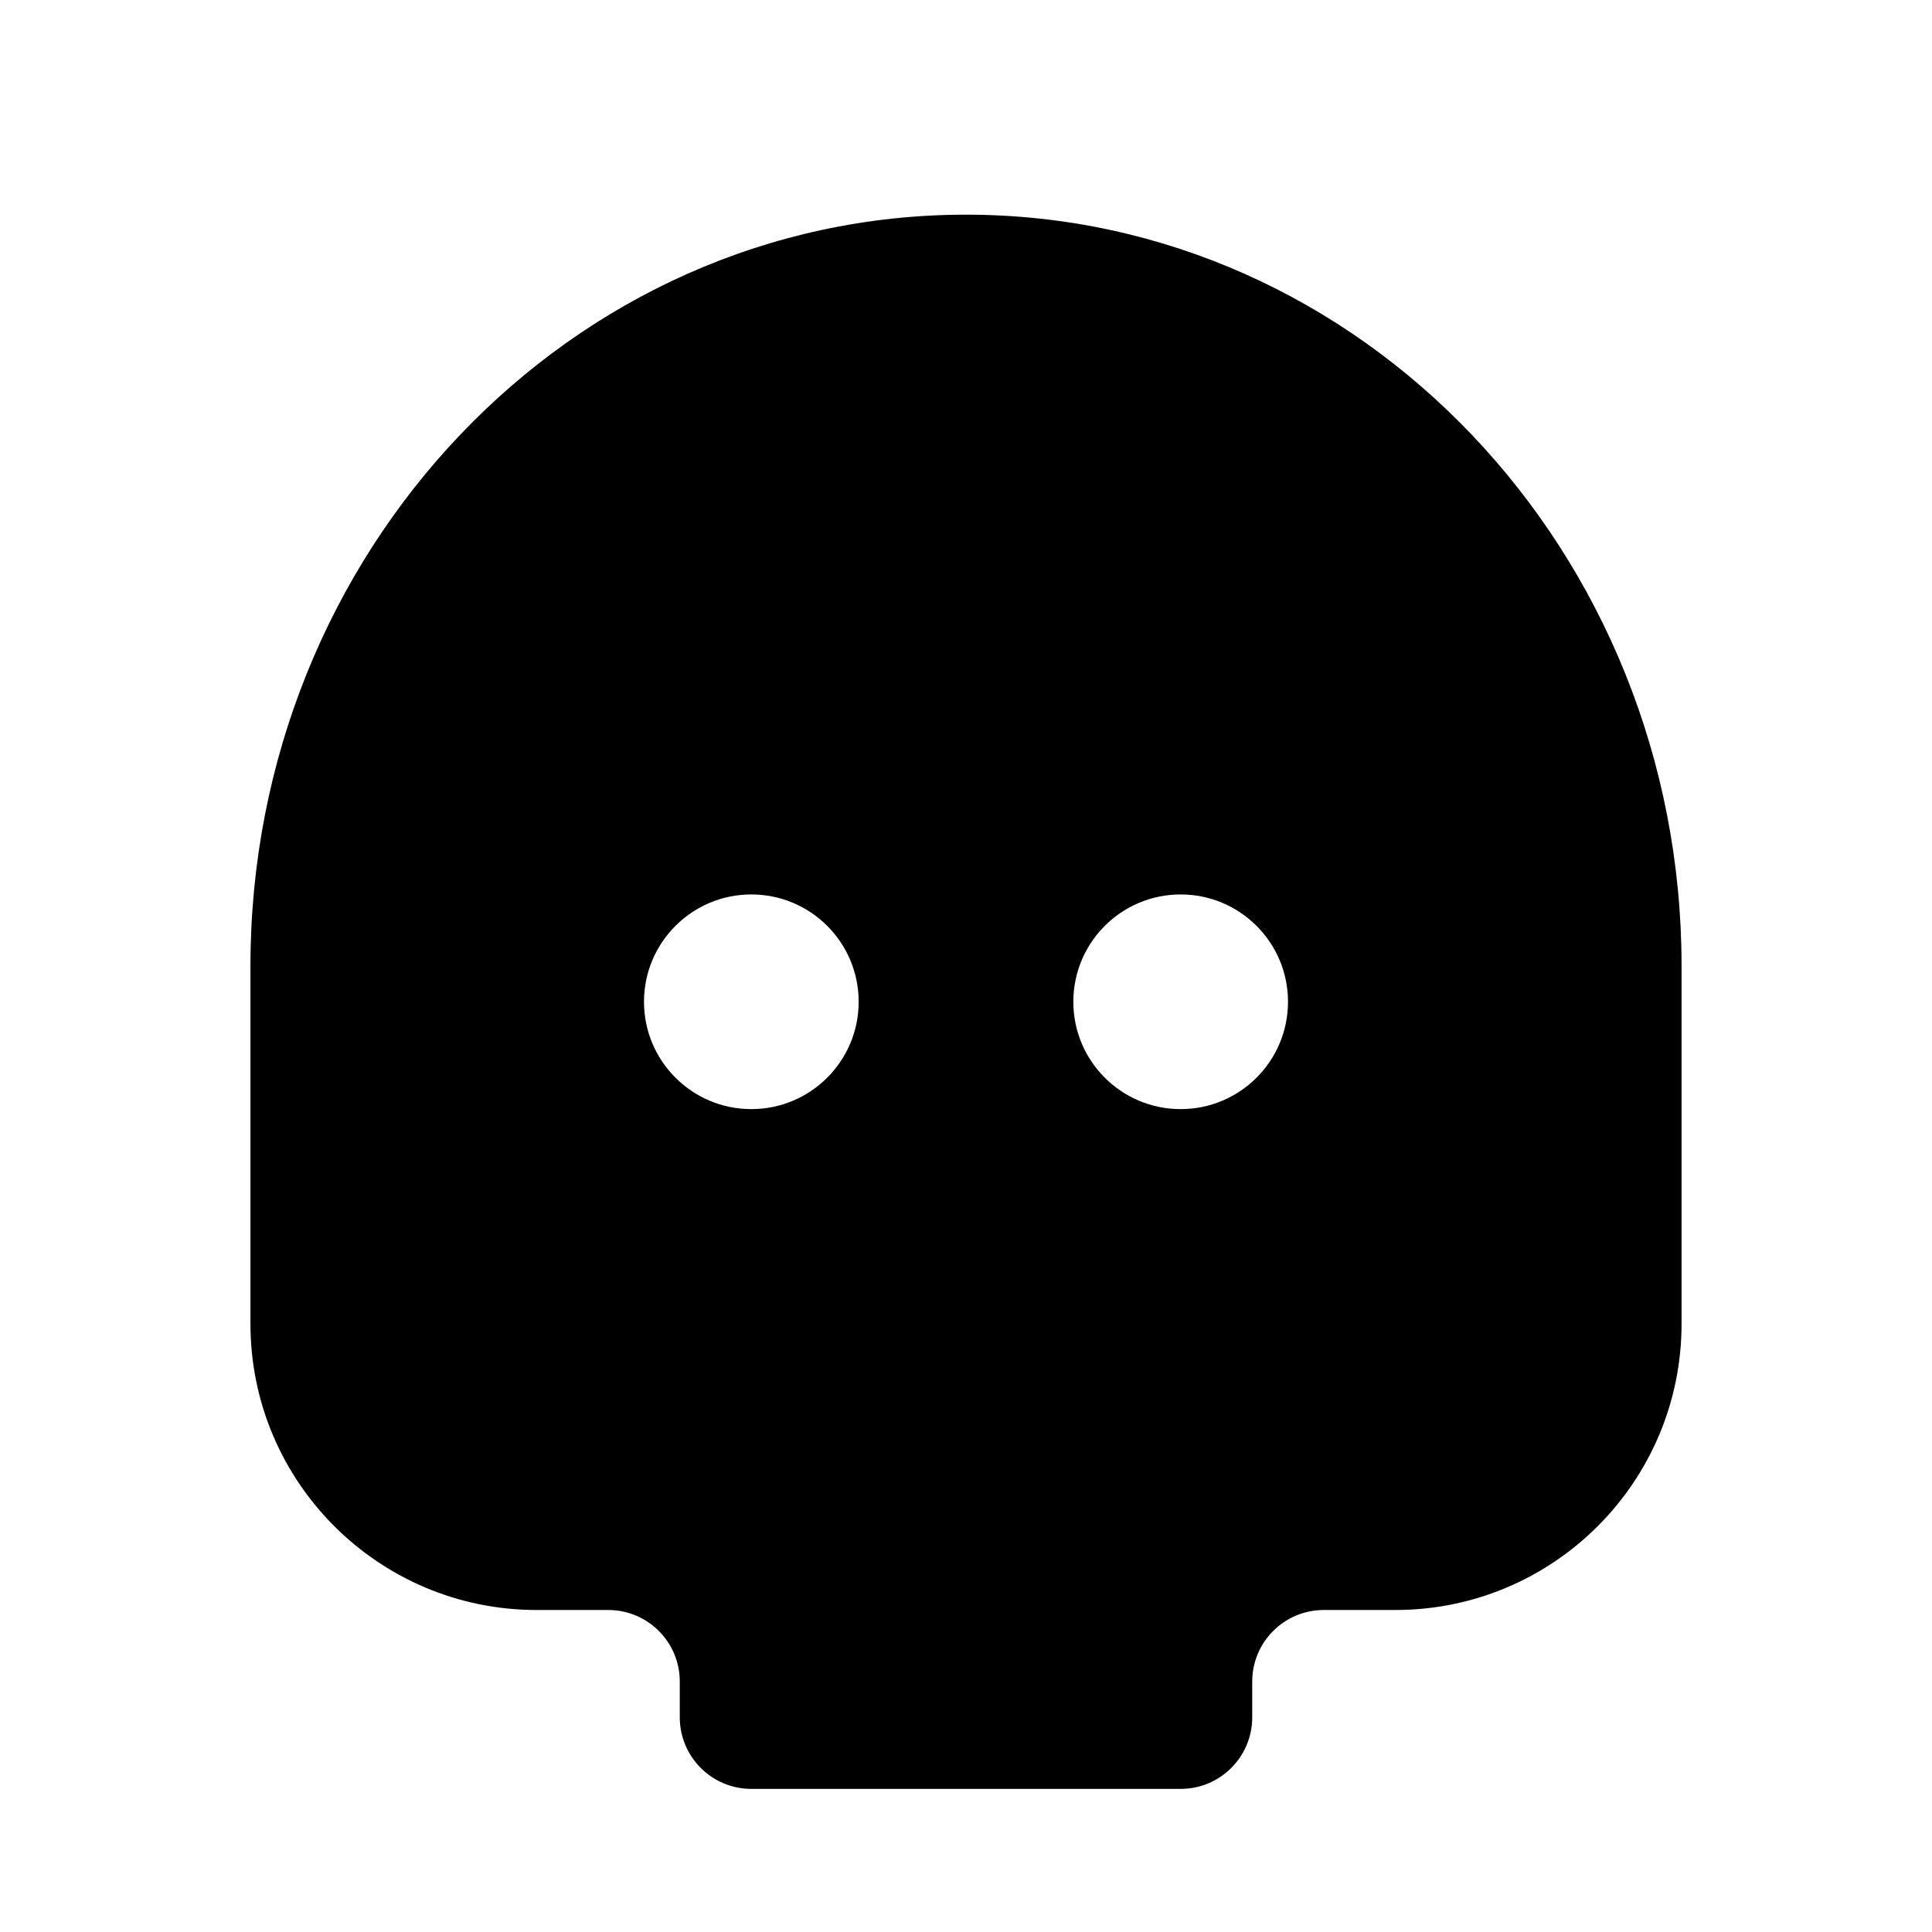 <svg width="108" height="108" viewBox="0 0 108 108" xmlns="http://www.w3.org/2000/svg">
    <path fill-rule="evenodd" clip-rule="evenodd" d="M54 12C31.909 12 14 30.834 14 54V74C14 82.837 21.163 90 30 90H34C36.209 90 38 91.791 38 94V96C38 98.209 39.791 100 42 100H66C68.209 100 70 98.209 70 96V94C70 91.791 71.791 90 74 90H78C86.837 90 94 82.837 94 74V54C94 30.834 76.091 12 54 12ZM42 62C45.314 62 48 59.314 48 56C48 52.686 45.314 50 42 50C38.686 50 36 52.686 36 56C36 59.314 38.686 62 42 62ZM72 56C72 59.314 69.314 62 66 62C62.686 62 60 59.314 60 56C60 52.686 62.686 50 66 50C69.314 50 72 52.686 72 56Z" fill="black"/>
</svg>
